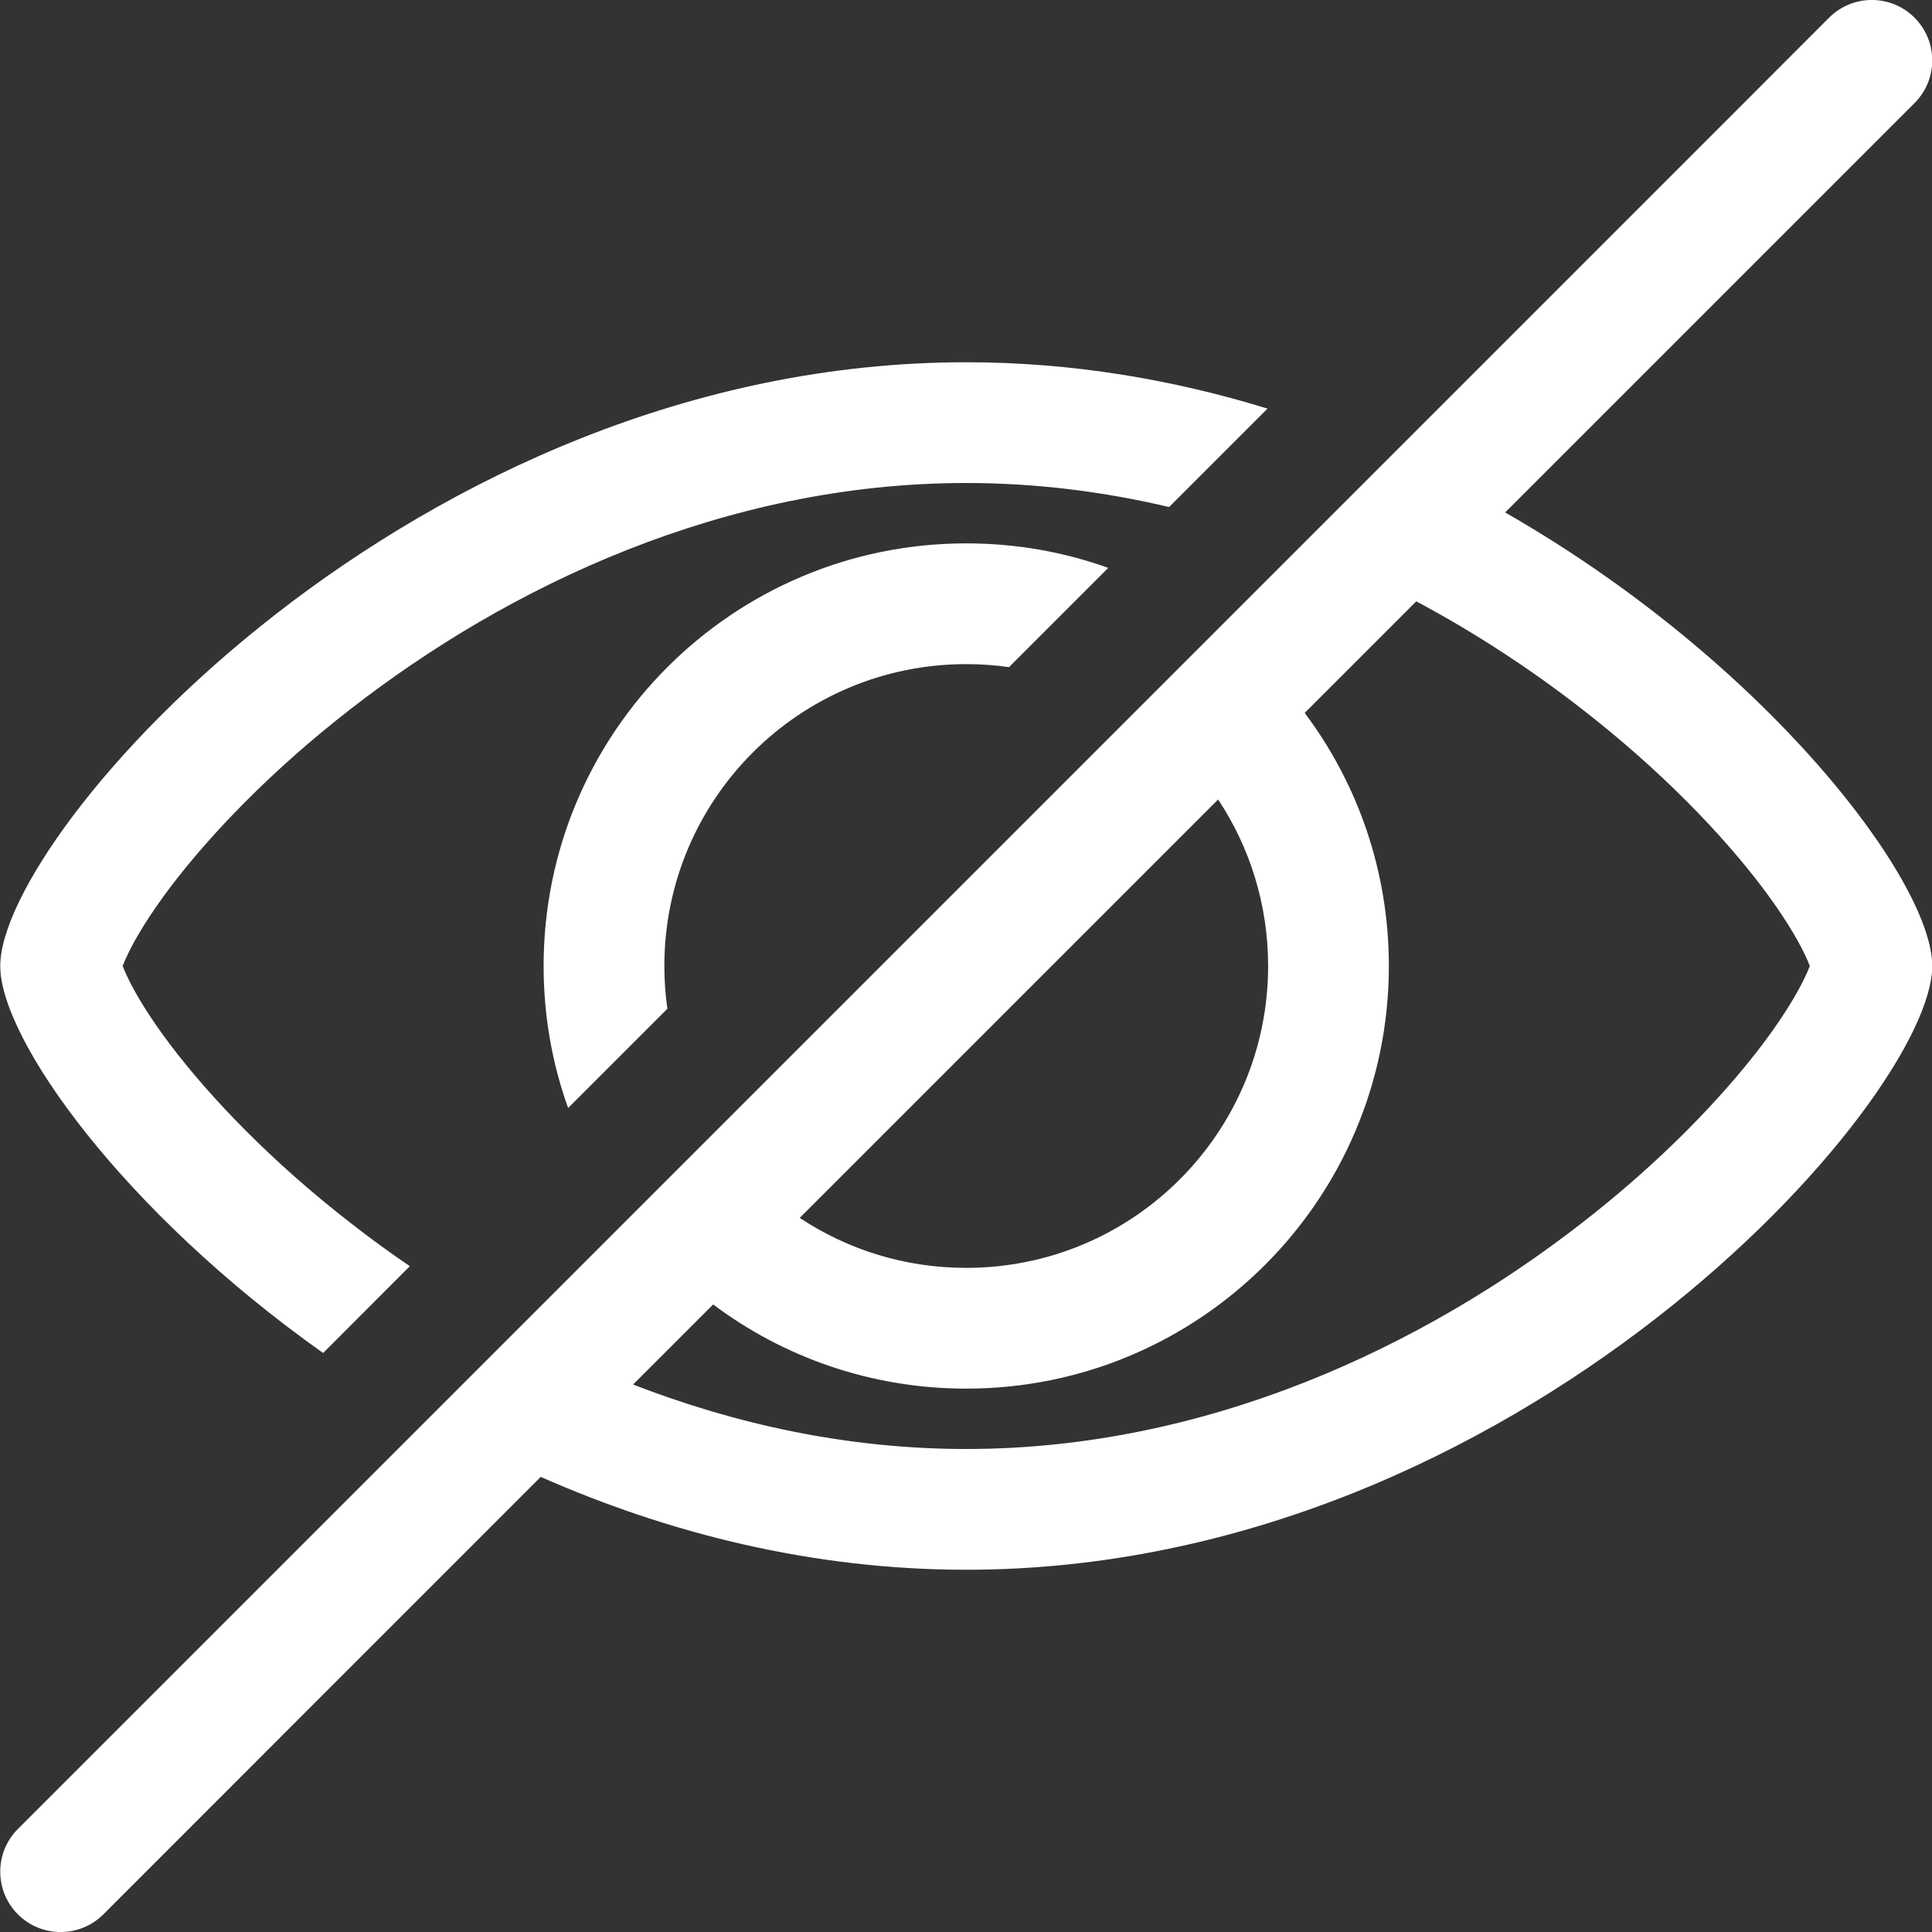 <svg width="16" height="16" viewBox="0 0 16 16" fill="none" xmlns="http://www.w3.org/2000/svg">
<rect x="0" y="0" width="16" height="16" fill="#333333" stroke="none"/>
<path d="M10.497 3.384C9.718 3.144 8.881 3 8.002 3C3.431 3 0.002 6.889 0.002 8C0.002 8.604 1.016 10.03 2.676 11.205L3.394 10.486C3.223 10.37 3.059 10.25 2.902 10.127C2.25 9.621 1.743 9.092 1.407 8.648C1.239 8.425 1.126 8.238 1.059 8.099C1.038 8.056 1.025 8.024 1.016 8C1.025 7.976 1.038 7.944 1.059 7.901C1.126 7.762 1.239 7.575 1.407 7.352C1.743 6.908 2.25 6.379 2.902 5.873C4.21 4.855 6 4 8.002 4C8.582 4 9.144 4.072 9.682 4.199L10.497 3.384Z" fill="white"/>
<path d="M9.178 4.703C8.811 4.571 8.415 4.5 8.002 4.5C6.069 4.5 4.502 6.067 4.502 8C4.502 8.413 4.573 8.809 4.705 9.176L5.527 8.354C5.51 8.238 5.502 8.12 5.502 8C5.502 6.619 6.621 5.5 8.002 5.5C8.122 5.5 8.24 5.508 8.356 5.525L9.178 4.703Z" fill="white"/>
<path fill-rule="evenodd" clip-rule="evenodd" d="M0.141 15.154L14.441 0.854C14.444 0.851 14.446 0.849 14.449 0.846L15.148 0.146C15.344 -0.049 15.66 -0.049 15.855 0.146C16.051 0.342 16.051 0.658 15.855 0.854L12.465 4.244C14.63 5.483 16.002 7.297 16.002 8C16.002 9.111 12.573 13 8.002 13C6.721 13 5.53 12.695 4.478 12.231L0.856 15.854C0.66 16.049 0.344 16.049 0.148 15.854C-0.044 15.661 -0.047 15.35 0.141 15.154ZM11.729 4.98L10.805 5.904C11.243 6.488 11.502 7.214 11.502 8C11.502 9.933 9.935 11.5 8.002 11.5C7.216 11.5 6.49 11.241 5.906 10.803L5.243 11.466C6.091 11.795 7.021 12 8.002 12C10.004 12 11.794 11.145 13.102 10.127C13.754 9.621 14.261 9.092 14.597 8.648C14.765 8.425 14.878 8.238 14.945 8.099C14.966 8.056 14.979 8.024 14.988 8C14.979 7.976 14.966 7.944 14.945 7.901C14.878 7.762 14.765 7.575 14.597 7.352C14.261 6.908 13.754 6.379 13.102 5.873C12.69 5.552 12.229 5.247 11.729 4.98ZM10.088 6.621L6.623 10.086C7.018 10.348 7.492 10.5 8.002 10.5C9.383 10.5 10.502 9.381 10.502 8C10.502 7.49 10.35 7.017 10.088 6.621Z" fill="white"/>
</svg>
